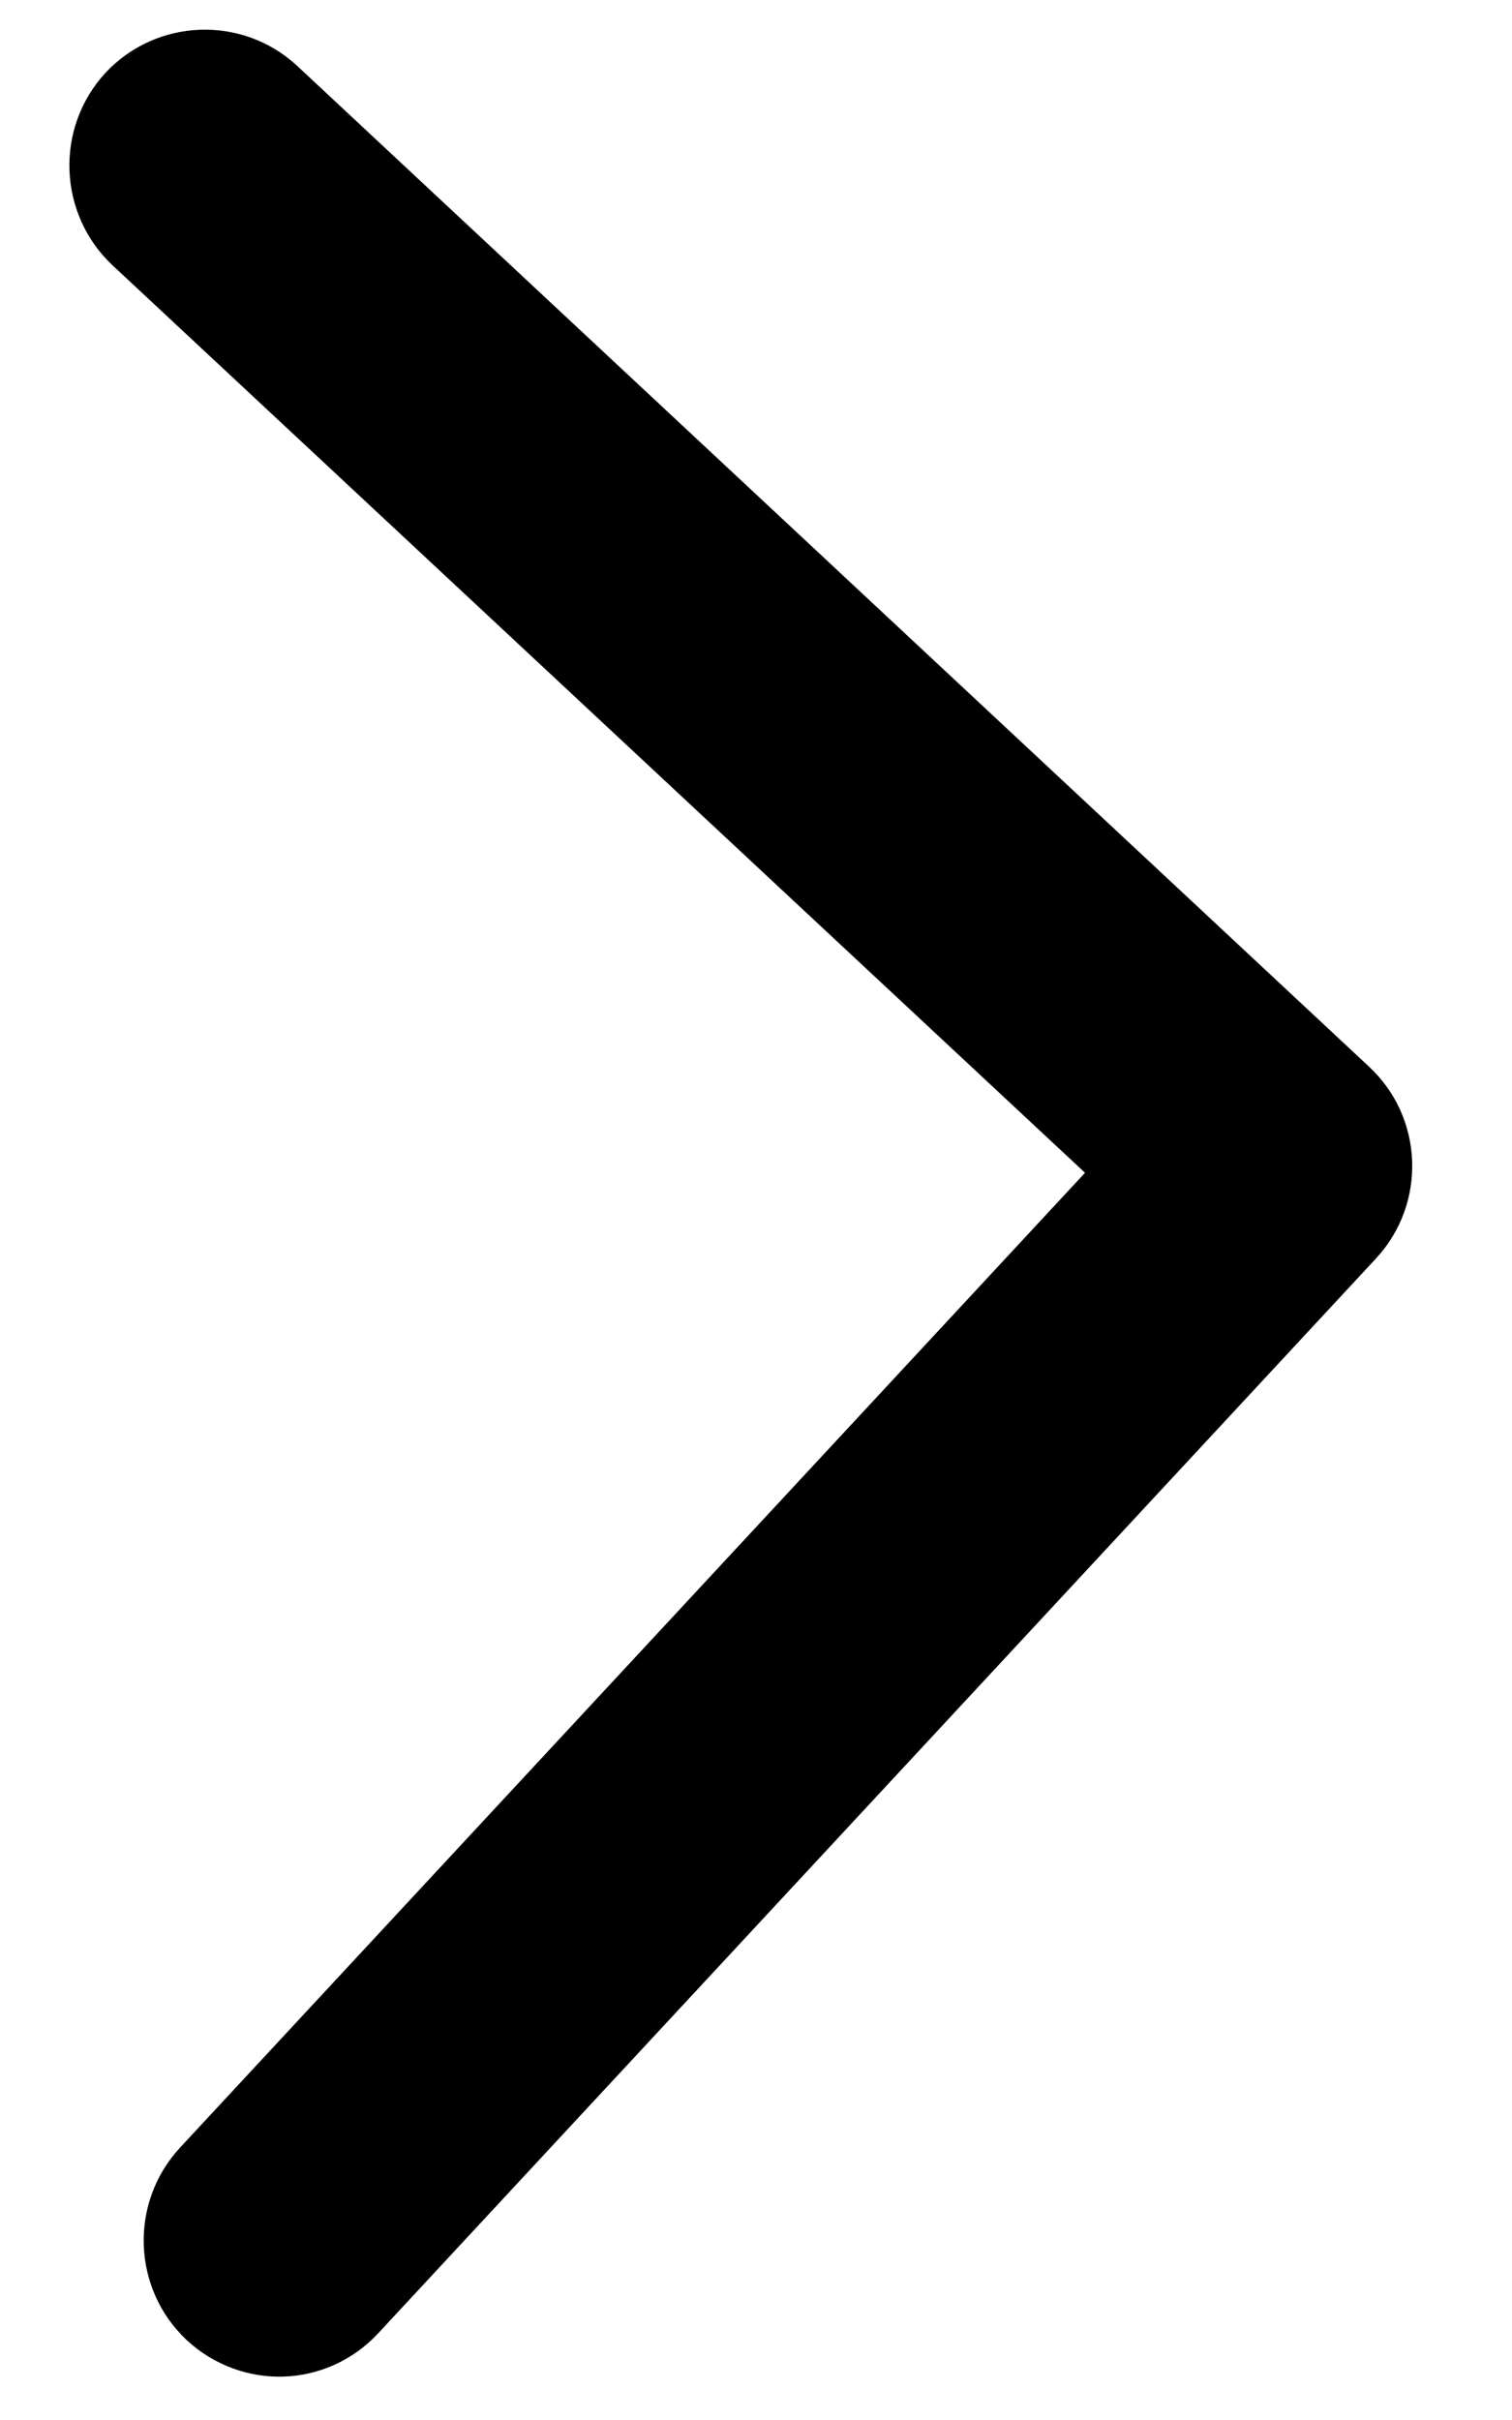 <svg width="10" height="16" viewBox="0 0 10 16" fill="none" xmlns="http://www.w3.org/2000/svg">
<path fill-rule="evenodd" clip-rule="evenodd" d="M1.878 15.713C1.65 15.721 1.416 15.64 1.234 15.471C0.874 15.132 0.854 14.565 1.189 14.201L7.176 7.754L0.743 1.753C0.383 1.414 0.362 0.845 0.698 0.481C1.036 0.12 1.603 0.099 1.966 0.436L9.054 7.052C9.417 7.389 9.437 7.958 9.1 8.321L2.502 15.426C2.334 15.607 2.108 15.705 1.878 15.713Z" fill="black"/>
</svg>
